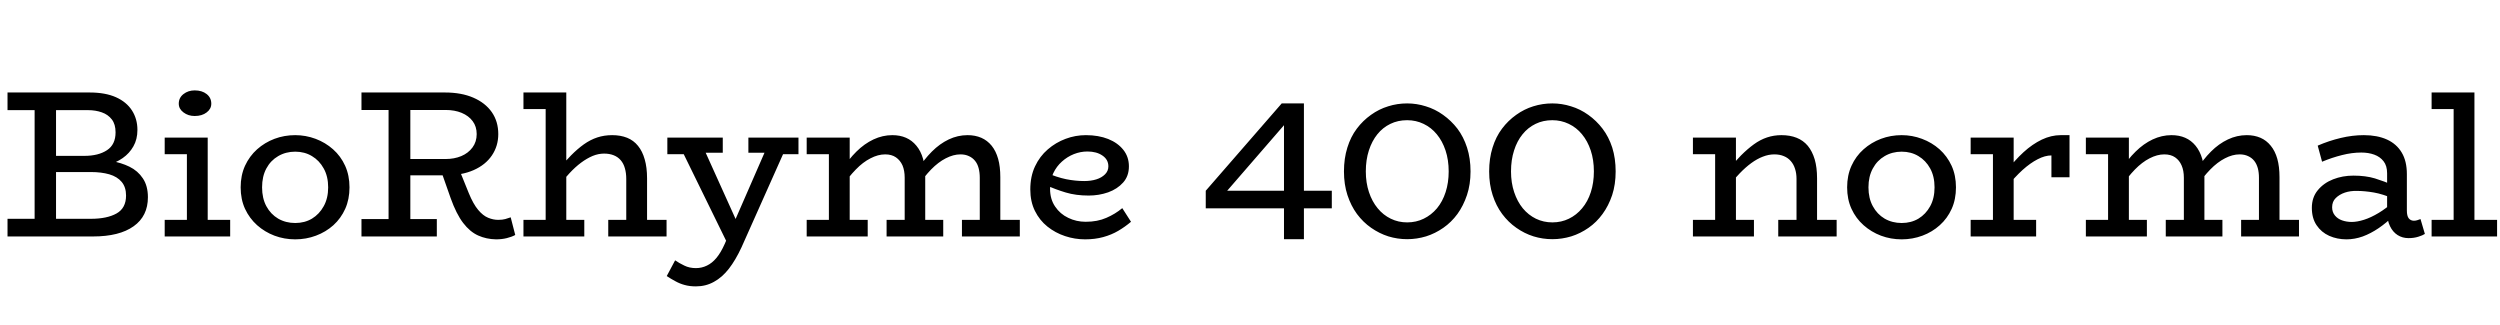 <svg xmlns="http://www.w3.org/2000/svg" xmlns:xlink="http://www.w3.org/1999/xlink" width="285.984" height="37.176"><path fill="black" d="M10.63 27.05L0.86 27.05L0.86 25.03L10.39 25.03Q12.24 25.03 13.33 24.42Q14.42 23.81 14.42 22.37L14.42 22.37Q14.42 21.41 13.92 20.81Q13.42 20.21 12.50 19.94Q11.59 19.68 10.39 19.68L10.39 19.68L5.59 19.68L5.59 17.83L9.65 17.83Q11.26 17.83 12.24 17.18Q13.22 16.54 13.22 15.14L13.22 15.14Q13.22 14.21 12.79 13.66Q12.36 13.10 11.64 12.85Q10.92 12.60 10.08 12.60L10.08 12.60L0.86 12.60L0.86 10.58L10.25 10.58Q12.05 10.58 13.26 11.12Q14.47 11.66 15.10 12.64Q15.72 13.61 15.72 14.86L15.72 14.86Q15.72 15.94 15.26 16.74Q14.81 17.54 14.04 18.08Q13.27 18.62 12.30 18.88Q11.33 19.13 10.30 19.13L10.30 19.13L10.30 18.22Q11.52 18.22 12.68 18.41Q13.85 18.60 14.81 19.07Q15.77 19.54 16.34 20.40Q16.92 21.26 16.92 22.56L16.92 22.56Q16.92 24.72 15.29 25.88Q13.66 27.05 10.63 27.05L10.63 27.05ZM6.41 25.92L3.96 25.92L3.96 11.71L6.41 11.71L6.41 25.92ZM23.76 26.52L21.38 26.52L21.38 15.74L23.76 15.74L23.76 26.52ZM26.33 27.05L18.84 27.05L18.84 25.15L26.33 25.15L26.33 27.05ZM23.21 17.64L18.84 17.64L18.84 15.74L23.21 15.74L23.21 17.64ZM22.27 13.27L22.27 13.27Q21.53 13.27 20.99 12.86Q20.45 12.46 20.45 11.86L20.45 11.86Q20.45 11.18 20.99 10.76Q21.53 10.34 22.27 10.34L22.27 10.34Q23.11 10.34 23.64 10.76Q24.17 11.18 24.17 11.86L24.17 11.86Q24.17 12.46 23.64 12.86Q23.11 13.27 22.27 13.27ZM33.77 27.38L33.77 27.38Q32.52 27.38 31.40 26.96Q30.29 26.54 29.41 25.76Q28.54 24.98 28.03 23.89Q27.53 22.80 27.53 21.43L27.53 21.43Q27.53 20.06 28.03 18.96Q28.54 17.86 29.41 17.08Q30.29 16.30 31.40 15.88Q32.52 15.46 33.77 15.46L33.77 15.46Q34.97 15.46 36.10 15.88Q37.22 16.30 38.10 17.08Q38.98 17.86 39.48 18.96Q39.98 20.06 39.98 21.43L39.98 21.43Q39.98 22.80 39.49 23.89Q39 24.98 38.14 25.76Q37.27 26.54 36.14 26.96Q35.02 27.38 33.77 27.38ZM33.77 25.51L33.77 25.51Q34.85 25.51 35.69 25.01Q36.53 24.50 37.03 23.59Q37.54 22.68 37.54 21.43L37.54 21.43Q37.54 20.18 37.03 19.27Q36.53 18.36 35.69 17.86Q34.85 17.35 33.77 17.35L33.77 17.35Q32.69 17.35 31.82 17.86Q30.96 18.36 30.47 19.27Q29.98 20.18 29.98 21.43L29.98 21.43Q29.98 22.68 30.47 23.59Q30.96 24.50 31.82 25.01Q32.69 25.51 33.77 25.51ZM50.95 20.06L46.13 20.06L46.13 18.19L50.98 18.19Q51.96 18.19 52.76 17.86Q53.57 17.52 54.05 16.87Q54.53 16.22 54.53 15.34L54.53 15.34Q54.53 14.47 54.07 13.86Q53.62 13.25 52.81 12.91Q52.01 12.58 50.98 12.58L50.98 12.58L41.35 12.58L41.35 10.58L50.90 10.58Q52.78 10.58 54.14 11.17Q55.51 11.76 56.26 12.83Q57.00 13.90 57.00 15.34L57.00 15.34Q57.00 16.70 56.27 17.78Q55.54 18.86 54.18 19.46Q52.82 20.06 50.95 20.06L50.95 20.06ZM49.97 27.05L41.35 27.05L41.35 25.06L49.97 25.06L49.97 27.05ZM46.94 25.92L44.45 25.92L44.45 11.74L46.94 11.74L46.94 25.92ZM56.74 27.38L56.74 27.38Q55.63 27.36 54.70 26.94Q53.76 26.52 52.98 25.50Q52.20 24.48 51.55 22.66L51.55 22.66L50.52 19.73L52.56 19.46L53.62 22.08Q54.14 23.35 54.70 24.01Q55.25 24.67 55.84 24.91Q56.42 25.15 56.98 25.15L56.98 25.15Q57.48 25.15 57.80 25.06Q58.13 24.96 58.42 24.86L58.42 24.86L58.94 26.88Q58.54 27.10 57.97 27.24Q57.41 27.38 56.74 27.38ZM74.02 27.05L71.64 27.05L71.64 20.47Q71.64 19.78 71.48 19.24Q71.33 18.70 71.00 18.32Q70.68 17.95 70.20 17.76Q69.72 17.57 69.10 17.57L69.10 17.57Q68.45 17.57 67.79 17.84Q67.13 18.12 66.47 18.61Q65.81 19.10 65.15 19.81Q64.49 20.52 63.82 21.38L63.82 21.38L63.82 19.46Q64.58 18.53 65.32 17.78Q66.05 17.04 66.79 16.51Q67.54 15.98 68.33 15.72Q69.12 15.46 70.03 15.46L70.03 15.46Q70.99 15.46 71.74 15.76Q72.48 16.06 72.98 16.68Q73.49 17.30 73.75 18.23Q74.02 19.15 74.02 20.40L74.02 20.40L74.02 27.05ZM66.84 27.05L59.88 27.05L59.88 25.15L66.84 25.15L66.84 27.05ZM76.25 27.05L69.58 27.05L69.58 25.15L76.25 25.15L76.25 27.05ZM59.88 10.58L64.78 10.58L64.78 27.05L62.42 27.05L62.42 12.48L59.88 12.48L59.88 10.58ZM79.61 32.76L79.61 32.76Q78.89 32.76 78.32 32.60Q77.76 32.45 77.26 32.17Q76.75 31.90 76.27 31.58L76.27 31.58L77.23 29.78Q77.69 30.10 78.28 30.38Q78.86 30.67 79.61 30.67L79.61 30.67Q80.28 30.67 80.87 30.38Q81.46 30.10 81.96 29.50Q82.46 28.90 82.90 27.91L82.90 27.91L88.03 16.15L90.24 16.15L84.82 28.30Q84.14 29.76 83.38 30.74Q82.61 31.73 81.67 32.24Q80.74 32.76 79.61 32.76ZM85.06 27.07L83.47 28.37L77.78 16.75L80.40 16.75L85.06 27.07ZM78.94 17.64L76.34 17.64L76.34 15.74L82.68 15.74L82.68 17.47L79.08 17.47L78.94 17.64ZM88.70 17.47L85.61 17.47L85.61 15.74L91.34 15.74L91.34 17.64L88.82 17.64L88.70 17.47ZM96.53 17.64L92.28 17.64L92.28 15.74L96.53 15.74L96.53 17.64ZM97.20 26.52L94.82 26.52L94.82 15.74L97.20 15.74L97.20 26.52ZM99.26 27.05L92.28 27.05L92.28 25.15L99.26 25.15L99.26 27.05ZM105.84 26.52L103.49 26.52L103.49 20.33Q103.49 19.51 103.24 18.92Q102.98 18.34 102.49 18Q102 17.66 101.26 17.66L101.26 17.66Q100.44 17.66 99.58 18.11Q98.71 18.55 97.90 19.39Q97.08 20.23 96.29 21.38L96.29 21.38L96.29 19.46Q97.06 18.24 97.97 17.34Q98.88 16.44 99.92 15.95Q100.97 15.46 102.07 15.46L102.07 15.46Q102.96 15.46 103.64 15.76Q104.33 16.06 104.83 16.67Q105.34 17.28 105.59 18.17Q105.84 19.06 105.84 20.26L105.84 20.26L105.84 26.52ZM107.90 27.05L101.42 27.05L101.42 25.15L107.90 25.15L107.90 27.05ZM114.43 26.52L112.08 26.52L112.08 20.33Q112.08 19.73 111.95 19.24Q111.82 18.74 111.54 18.40Q111.26 18.05 110.84 17.86Q110.42 17.66 109.87 17.66L109.87 17.66Q109.06 17.66 108.19 18.11Q107.33 18.55 106.51 19.39Q105.70 20.23 104.93 21.38L104.93 21.38L104.93 19.46Q105.70 18.24 106.60 17.34Q107.50 16.44 108.53 15.95Q109.56 15.46 110.69 15.46L110.69 15.46Q111.55 15.46 112.25 15.76Q112.94 16.06 113.44 16.67Q113.93 17.28 114.18 18.17Q114.43 19.06 114.43 20.26L114.43 20.26L114.43 26.52ZM116.66 27.05L110.04 27.05L110.04 25.15L116.66 25.15L116.66 27.05ZM124.13 27.38L124.13 27.38Q122.95 27.38 121.84 27.01Q120.72 26.64 119.82 25.92Q118.92 25.20 118.39 24.13Q117.86 23.06 117.86 21.67L117.86 21.67Q117.86 20.18 118.40 19.03Q118.94 17.88 119.86 17.09Q120.77 16.30 121.90 15.88Q123.02 15.46 124.22 15.46L124.22 15.46Q125.66 15.46 126.77 15.90Q127.87 16.34 128.51 17.15Q129.14 17.95 129.14 19.03L129.14 19.03Q129.14 20.14 128.48 20.88Q127.82 21.62 126.77 22.00Q125.71 22.37 124.54 22.37L124.54 22.37Q123.07 22.37 121.91 22.02Q120.74 21.67 119.64 21.17L119.64 21.17L119.62 19.73Q120.89 20.28 121.96 20.50Q123.02 20.71 124.03 20.71L124.03 20.71Q124.80 20.71 125.41 20.52Q126.02 20.33 126.41 19.94Q126.79 19.56 126.79 19.03L126.79 19.03Q126.79 18.26 126.12 17.80Q125.45 17.33 124.39 17.33L124.39 17.33Q123.60 17.33 122.84 17.63Q122.09 17.93 121.48 18.48Q120.86 19.03 120.49 19.81Q120.12 20.59 120.12 21.60L120.12 21.60Q120.12 22.78 120.70 23.63Q121.27 24.48 122.20 24.92Q123.12 25.37 124.20 25.37L124.20 25.37Q125.54 25.37 126.56 24.92Q127.58 24.48 128.38 23.81L128.38 23.81L129.38 25.37Q128.71 25.94 127.93 26.40Q127.15 26.86 126.20 27.12Q125.26 27.38 124.13 27.38ZM149.04 11.83L139.68 22.63L137.93 21.82L146.62 11.83L149.04 11.83ZM152.35 23.83L137.93 23.83L137.93 21.82L152.35 21.82L152.35 23.83ZM146.88 27.36L146.88 11.83L149.16 11.83L149.16 27.36L146.88 27.36ZM160.97 27.36L160.97 27.36Q159.86 27.36 158.82 27.04Q157.78 26.71 156.85 26.06Q155.93 25.42 155.23 24.48Q154.54 23.54 154.14 22.32Q153.74 21.10 153.74 19.61L153.74 19.61Q153.74 18.12 154.13 16.88Q154.51 15.65 155.21 14.72Q155.90 13.80 156.83 13.14Q157.75 12.48 158.80 12.16Q159.84 11.83 160.97 11.83L160.97 11.83Q162.05 11.83 163.10 12.16Q164.16 12.48 165.08 13.14Q166.01 13.80 166.72 14.72Q167.42 15.65 167.82 16.88Q168.22 18.12 168.22 19.61L168.22 19.61Q168.22 21.10 167.81 22.32Q167.40 23.54 166.72 24.48Q166.03 25.42 165.11 26.06Q164.18 26.71 163.13 27.04Q162.07 27.36 160.97 27.36ZM160.97 25.44L160.97 25.44Q162.00 25.44 162.86 25.02Q163.73 24.60 164.38 23.83Q165.02 23.06 165.37 21.98Q165.72 20.90 165.72 19.61L165.72 19.61Q165.72 18.29 165.36 17.21Q165.00 16.13 164.36 15.36Q163.73 14.59 162.85 14.17Q161.98 13.75 160.97 13.75L160.97 13.75Q159.91 13.75 159.05 14.17Q158.18 14.59 157.56 15.36Q156.94 16.13 156.59 17.21Q156.24 18.29 156.24 19.61L156.24 19.61Q156.24 20.90 156.60 21.98Q156.96 23.06 157.60 23.83Q158.23 24.60 159.10 25.02Q159.96 25.44 160.97 25.44ZM177.58 27.36L177.58 27.36Q176.47 27.36 175.43 27.04Q174.38 26.71 173.46 26.06Q172.54 25.42 171.84 24.48Q171.14 23.54 170.75 22.32Q170.35 21.10 170.35 19.61L170.35 19.61Q170.35 18.12 170.74 16.88Q171.12 15.65 171.82 14.72Q172.51 13.80 173.44 13.14Q174.36 12.48 175.40 12.16Q176.45 11.83 177.58 11.83L177.58 11.83Q178.66 11.83 179.71 12.16Q180.77 12.48 181.69 13.14Q182.62 13.80 183.32 14.72Q184.03 15.65 184.43 16.88Q184.82 18.12 184.82 19.61L184.82 19.61Q184.82 21.10 184.42 22.32Q184.01 23.54 183.32 24.48Q182.64 25.42 181.72 26.06Q180.79 26.71 179.74 27.04Q178.68 27.36 177.58 27.36ZM177.58 25.44L177.58 25.44Q178.61 25.44 179.47 25.02Q180.34 24.60 180.98 23.83Q181.63 23.06 181.98 21.98Q182.33 20.90 182.33 19.61L182.33 19.61Q182.33 18.29 181.97 17.21Q181.61 16.13 180.97 15.36Q180.34 14.59 179.46 14.17Q178.58 13.75 177.58 13.75L177.58 13.75Q176.52 13.75 175.66 14.17Q174.79 14.59 174.17 15.36Q173.54 16.13 173.20 17.21Q172.85 18.29 172.85 19.61L172.85 19.61Q172.85 20.90 173.21 21.98Q173.57 23.06 174.20 23.83Q174.84 24.60 175.70 25.02Q176.57 25.44 177.58 25.44ZM207.86 27.05L205.51 27.05L205.51 20.47Q205.51 19.82 205.34 19.31Q205.18 18.79 204.85 18.42Q204.53 18.05 204.06 17.86Q203.59 17.66 202.97 17.66L202.97 17.66Q202.32 17.66 201.66 17.92Q201.00 18.17 200.33 18.66Q199.66 19.15 199.00 19.84Q198.34 20.52 197.66 21.38L197.66 21.38L197.66 19.46Q198.43 18.53 199.16 17.78Q199.90 17.04 200.63 16.51Q201.36 15.98 202.14 15.72Q202.92 15.46 203.78 15.46L203.78 15.46Q204.77 15.46 205.52 15.76Q206.28 16.06 206.80 16.68Q207.31 17.30 207.59 18.23Q207.86 19.15 207.86 20.40L207.86 20.40L207.86 27.05ZM200.64 27.05L193.66 27.05L193.66 25.15L200.64 25.15L200.64 27.05ZM198.58 27.05L196.20 27.05L196.20 15.74L198.58 15.74L198.58 27.05ZM198.07 17.64L193.66 17.64L193.66 15.74L198.07 15.74L198.07 17.64ZM210.10 27.05L203.42 27.05L203.42 25.15L210.10 25.15L210.10 27.05ZM217.54 27.38L217.54 27.38Q216.29 27.38 215.17 26.96Q214.06 26.54 213.18 25.76Q212.30 24.98 211.80 23.89Q211.30 22.80 211.30 21.43L211.30 21.43Q211.30 20.06 211.80 18.96Q212.30 17.86 213.18 17.08Q214.06 16.30 215.17 15.88Q216.29 15.46 217.54 15.46L217.54 15.46Q218.74 15.46 219.86 15.88Q220.99 16.30 221.87 17.08Q222.74 17.86 223.25 18.96Q223.75 20.06 223.75 21.43L223.75 21.43Q223.75 22.80 223.26 23.89Q222.77 24.98 221.90 25.76Q221.04 26.54 219.91 26.96Q218.78 27.38 217.54 27.38ZM217.54 25.51L217.54 25.51Q218.62 25.51 219.46 25.01Q220.30 24.50 220.80 23.59Q221.30 22.68 221.30 21.43L221.30 21.43Q221.30 20.18 220.80 19.27Q220.30 18.36 219.46 17.86Q218.62 17.35 217.54 17.35L217.54 17.35Q216.46 17.35 215.59 17.86Q214.73 18.36 214.24 19.27Q213.74 20.18 213.74 21.43L213.74 21.43Q213.74 22.68 214.24 23.59Q214.73 24.50 215.59 25.01Q216.46 25.51 217.54 25.51ZM229.58 21.38L229.58 21.38L229.58 19.51Q230.47 18.34 231.48 17.41Q232.49 16.49 233.57 15.97Q234.65 15.46 235.73 15.46L235.73 15.46L236.74 15.46L236.74 20.28L234.67 20.28L234.67 17.78Q233.93 17.78 233.09 18.22Q232.25 18.65 231.36 19.45Q230.47 20.26 229.58 21.38ZM232.92 27.05L225.43 27.05L225.43 25.15L232.92 25.15L232.92 27.05ZM230.35 26.52L227.98 26.52L227.98 15.74L230.35 15.74L230.35 26.52ZM230.21 17.64L225.43 17.64L225.43 15.74L230.21 15.74L230.21 17.64ZM242.86 17.64L238.61 17.64L238.61 15.74L242.86 15.74L242.86 17.64ZM243.53 26.52L241.15 26.52L241.15 15.74L243.53 15.74L243.53 26.52ZM245.59 27.05L238.61 27.05L238.61 25.15L245.59 25.15L245.59 27.05ZM252.17 26.52L249.82 26.52L249.82 20.33Q249.82 19.51 249.56 18.92Q249.31 18.34 248.82 18Q248.33 17.66 247.58 17.66L247.58 17.66Q246.77 17.66 245.90 18.11Q245.04 18.55 244.22 19.39Q243.41 20.23 242.62 21.38L242.62 21.38L242.62 19.46Q243.38 18.24 244.30 17.34Q245.21 16.44 246.25 15.95Q247.30 15.46 248.40 15.46L248.40 15.46Q249.29 15.46 249.97 15.76Q250.66 16.06 251.16 16.67Q251.66 17.28 251.92 18.17Q252.17 19.06 252.17 20.26L252.17 20.26L252.17 26.52ZM254.23 27.05L247.75 27.05L247.75 25.15L254.23 25.15L254.23 27.05ZM260.76 26.52L258.41 26.52L258.41 20.33Q258.41 19.73 258.28 19.24Q258.14 18.74 257.87 18.40Q257.59 18.05 257.17 17.86Q256.75 17.66 256.20 17.66L256.20 17.66Q255.38 17.66 254.52 18.11Q253.66 18.55 252.84 19.39Q252.02 20.23 251.26 21.38L251.26 21.38L251.26 19.46Q252.02 18.24 252.92 17.34Q253.82 16.44 254.86 15.95Q255.89 15.46 257.02 15.46L257.02 15.46Q257.88 15.46 258.58 15.76Q259.27 16.06 259.76 16.67Q260.26 17.28 260.51 18.17Q260.76 19.06 260.76 20.26L260.76 20.26L260.76 26.52ZM262.99 27.05L256.37 27.05L256.37 25.15L262.99 25.15L262.99 27.05ZM275.52 27.24L275.52 27.24Q274.82 27.24 274.27 26.89Q273.72 26.54 273.40 25.87Q273.07 25.20 273.07 24.26L273.07 24.26L273.07 19.82Q273.07 18.96 272.66 18.44Q272.26 17.93 271.60 17.69Q270.94 17.45 270.12 17.45L270.12 17.45Q269.04 17.45 267.91 17.74Q266.78 18.02 265.63 18.50L265.63 18.50L265.13 16.66Q266.42 16.10 267.77 15.78Q269.11 15.46 270.41 15.46L270.41 15.46Q271.94 15.46 273.05 15.96Q274.15 16.46 274.74 17.45Q275.33 18.43 275.33 19.92L275.33 19.92L275.33 24.07Q275.33 24.70 275.54 24.97Q275.76 25.25 276.14 25.25L276.14 25.25Q276.36 25.25 276.55 25.18Q276.74 25.10 276.89 25.06L276.89 25.06L277.39 26.76Q277.13 26.93 276.64 27.08Q276.14 27.24 275.52 27.24ZM268.42 27.38L268.42 27.38Q267.36 27.38 266.45 26.98Q265.54 26.57 265.00 25.76Q264.46 24.96 264.46 23.78L264.46 23.78Q264.46 22.58 265.14 21.76Q265.82 20.93 266.90 20.51Q267.98 20.09 269.21 20.09L269.21 20.09Q270.62 20.09 271.68 20.41Q272.74 20.74 273.86 21.22L273.86 21.22L273.86 22.75Q272.59 22.20 271.55 22.02Q270.50 21.84 269.62 21.84L269.62 21.84Q268.87 21.82 268.24 22.03Q267.60 22.25 267.19 22.66Q266.78 23.06 266.78 23.71L266.78 23.71Q266.78 24.26 267.10 24.65Q267.41 25.03 267.92 25.21Q268.44 25.39 269.02 25.39L269.02 25.39Q269.64 25.39 270.43 25.14Q271.22 24.89 272.10 24.36Q272.98 23.83 273.86 23.04L273.86 23.04L273.82 24.67Q273.00 25.49 272.10 26.10Q271.20 26.71 270.28 27.05Q269.35 27.38 268.42 27.38ZM283.06 26.52L280.68 26.52L280.68 10.58L283.06 10.58L283.06 26.52ZM285.65 27.05L278.16 27.05L278.16 25.15L285.65 25.15L285.65 27.05ZM282.91 12.48L278.16 12.48L278.16 10.58L282.91 10.58L282.91 12.48Z"/></svg>